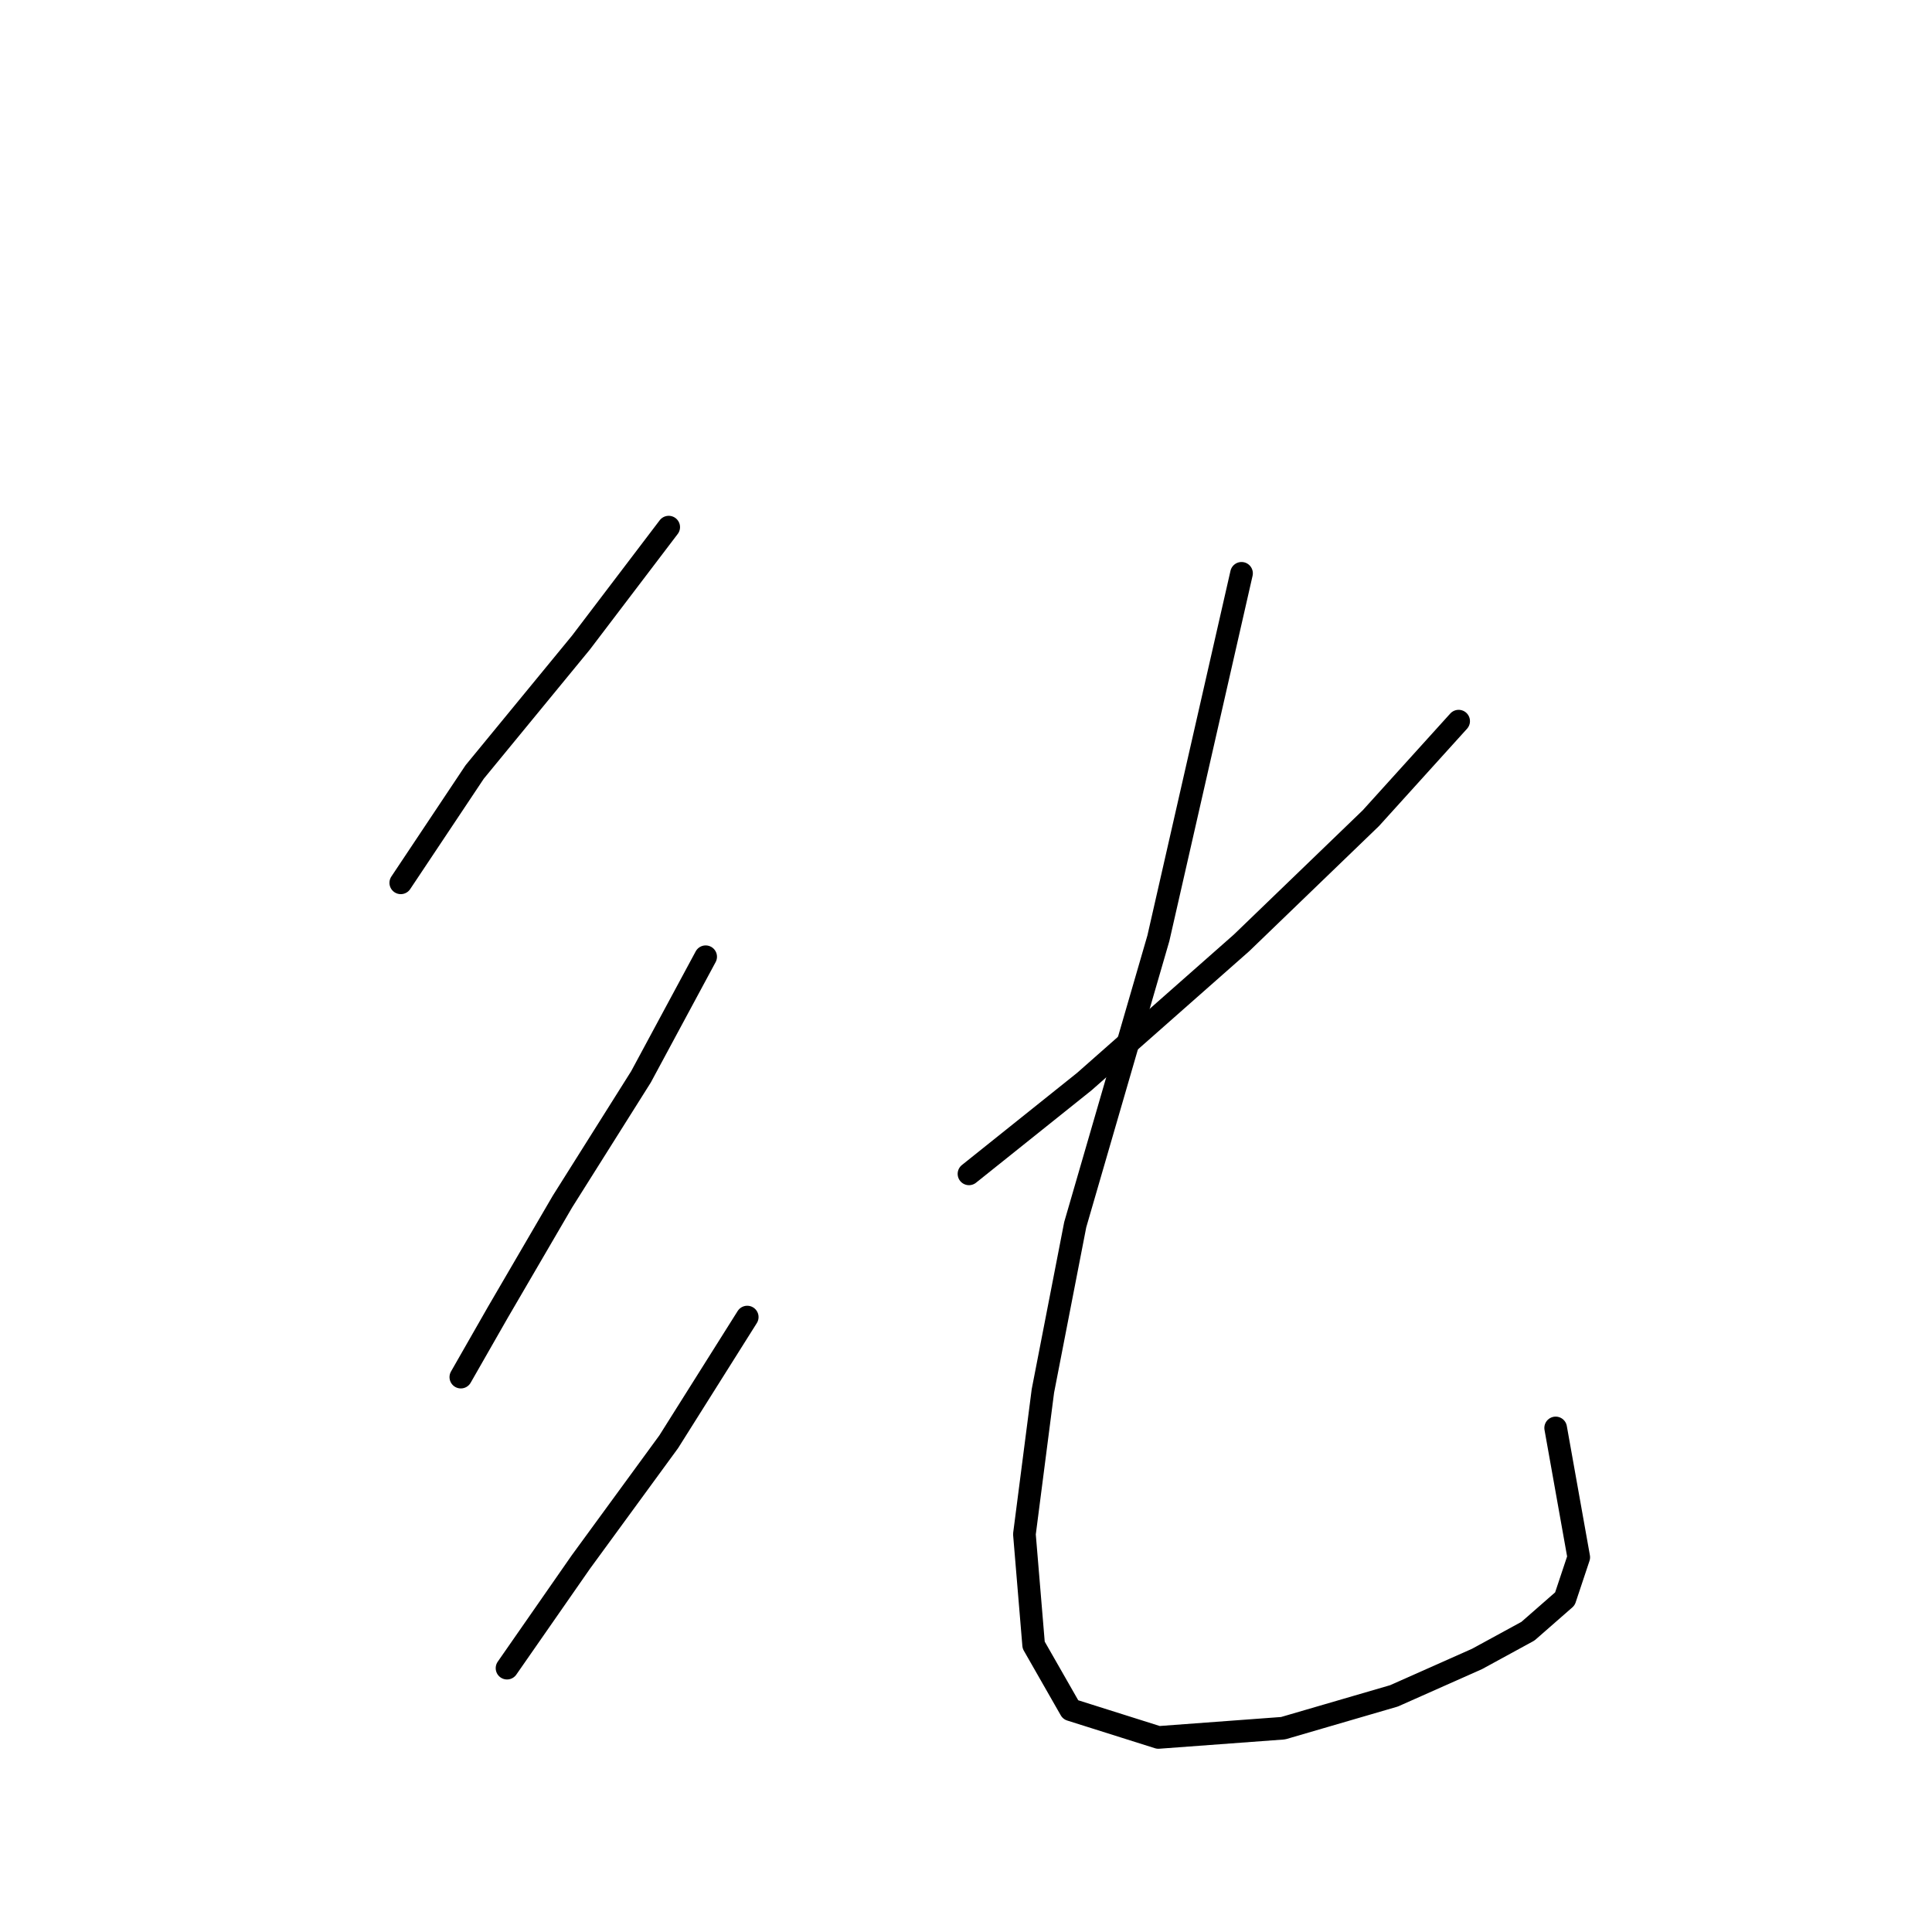 <?xml version="1.0" standalone="no"?>
    <svg width="256" height="256" xmlns="http://www.w3.org/2000/svg" version="1.1">
    <polyline stroke="black" stroke-width="3" stroke-linecap="round" fill="transparent" stroke-linejoin="round" points="88.607 69.847 76.977 85.149 62.898 102.289 53.104 116.979 53.104 116.979 " />
        <polyline stroke="black" stroke-width="3" stroke-linecap="round" fill="transparent" stroke-linejoin="round" points="93.504 126.773 84.934 142.688 74.528 159.215 65.959 173.906 61.062 182.475 61.062 182.475 " />
        <polyline stroke="black" stroke-width="3" stroke-linecap="round" fill="transparent" stroke-linejoin="round" points="99.013 174.518 88.607 191.045 76.977 206.96 67.183 221.039 67.183 221.039 " />
        <polyline stroke="black" stroke-width="3" stroke-linecap="round" fill="transparent" stroke-linejoin="round" points="193.278 95.555 181.648 108.41 164.509 124.937 143.697 143.3 128.394 155.543 128.394 155.543 " />
        <polyline stroke="black" stroke-width="3" stroke-linecap="round" fill="transparent" stroke-linejoin="round" points="164.509 75.968 153.491 124.325 142.473 162.276 138.188 184.312 135.74 203.287 136.964 217.978 141.861 226.548 153.491 230.22 170.018 228.996 184.709 224.711 195.727 219.814 202.46 216.142 207.357 211.857 209.193 206.348 206.133 189.209 206.133 189.209 " />
        </svg>